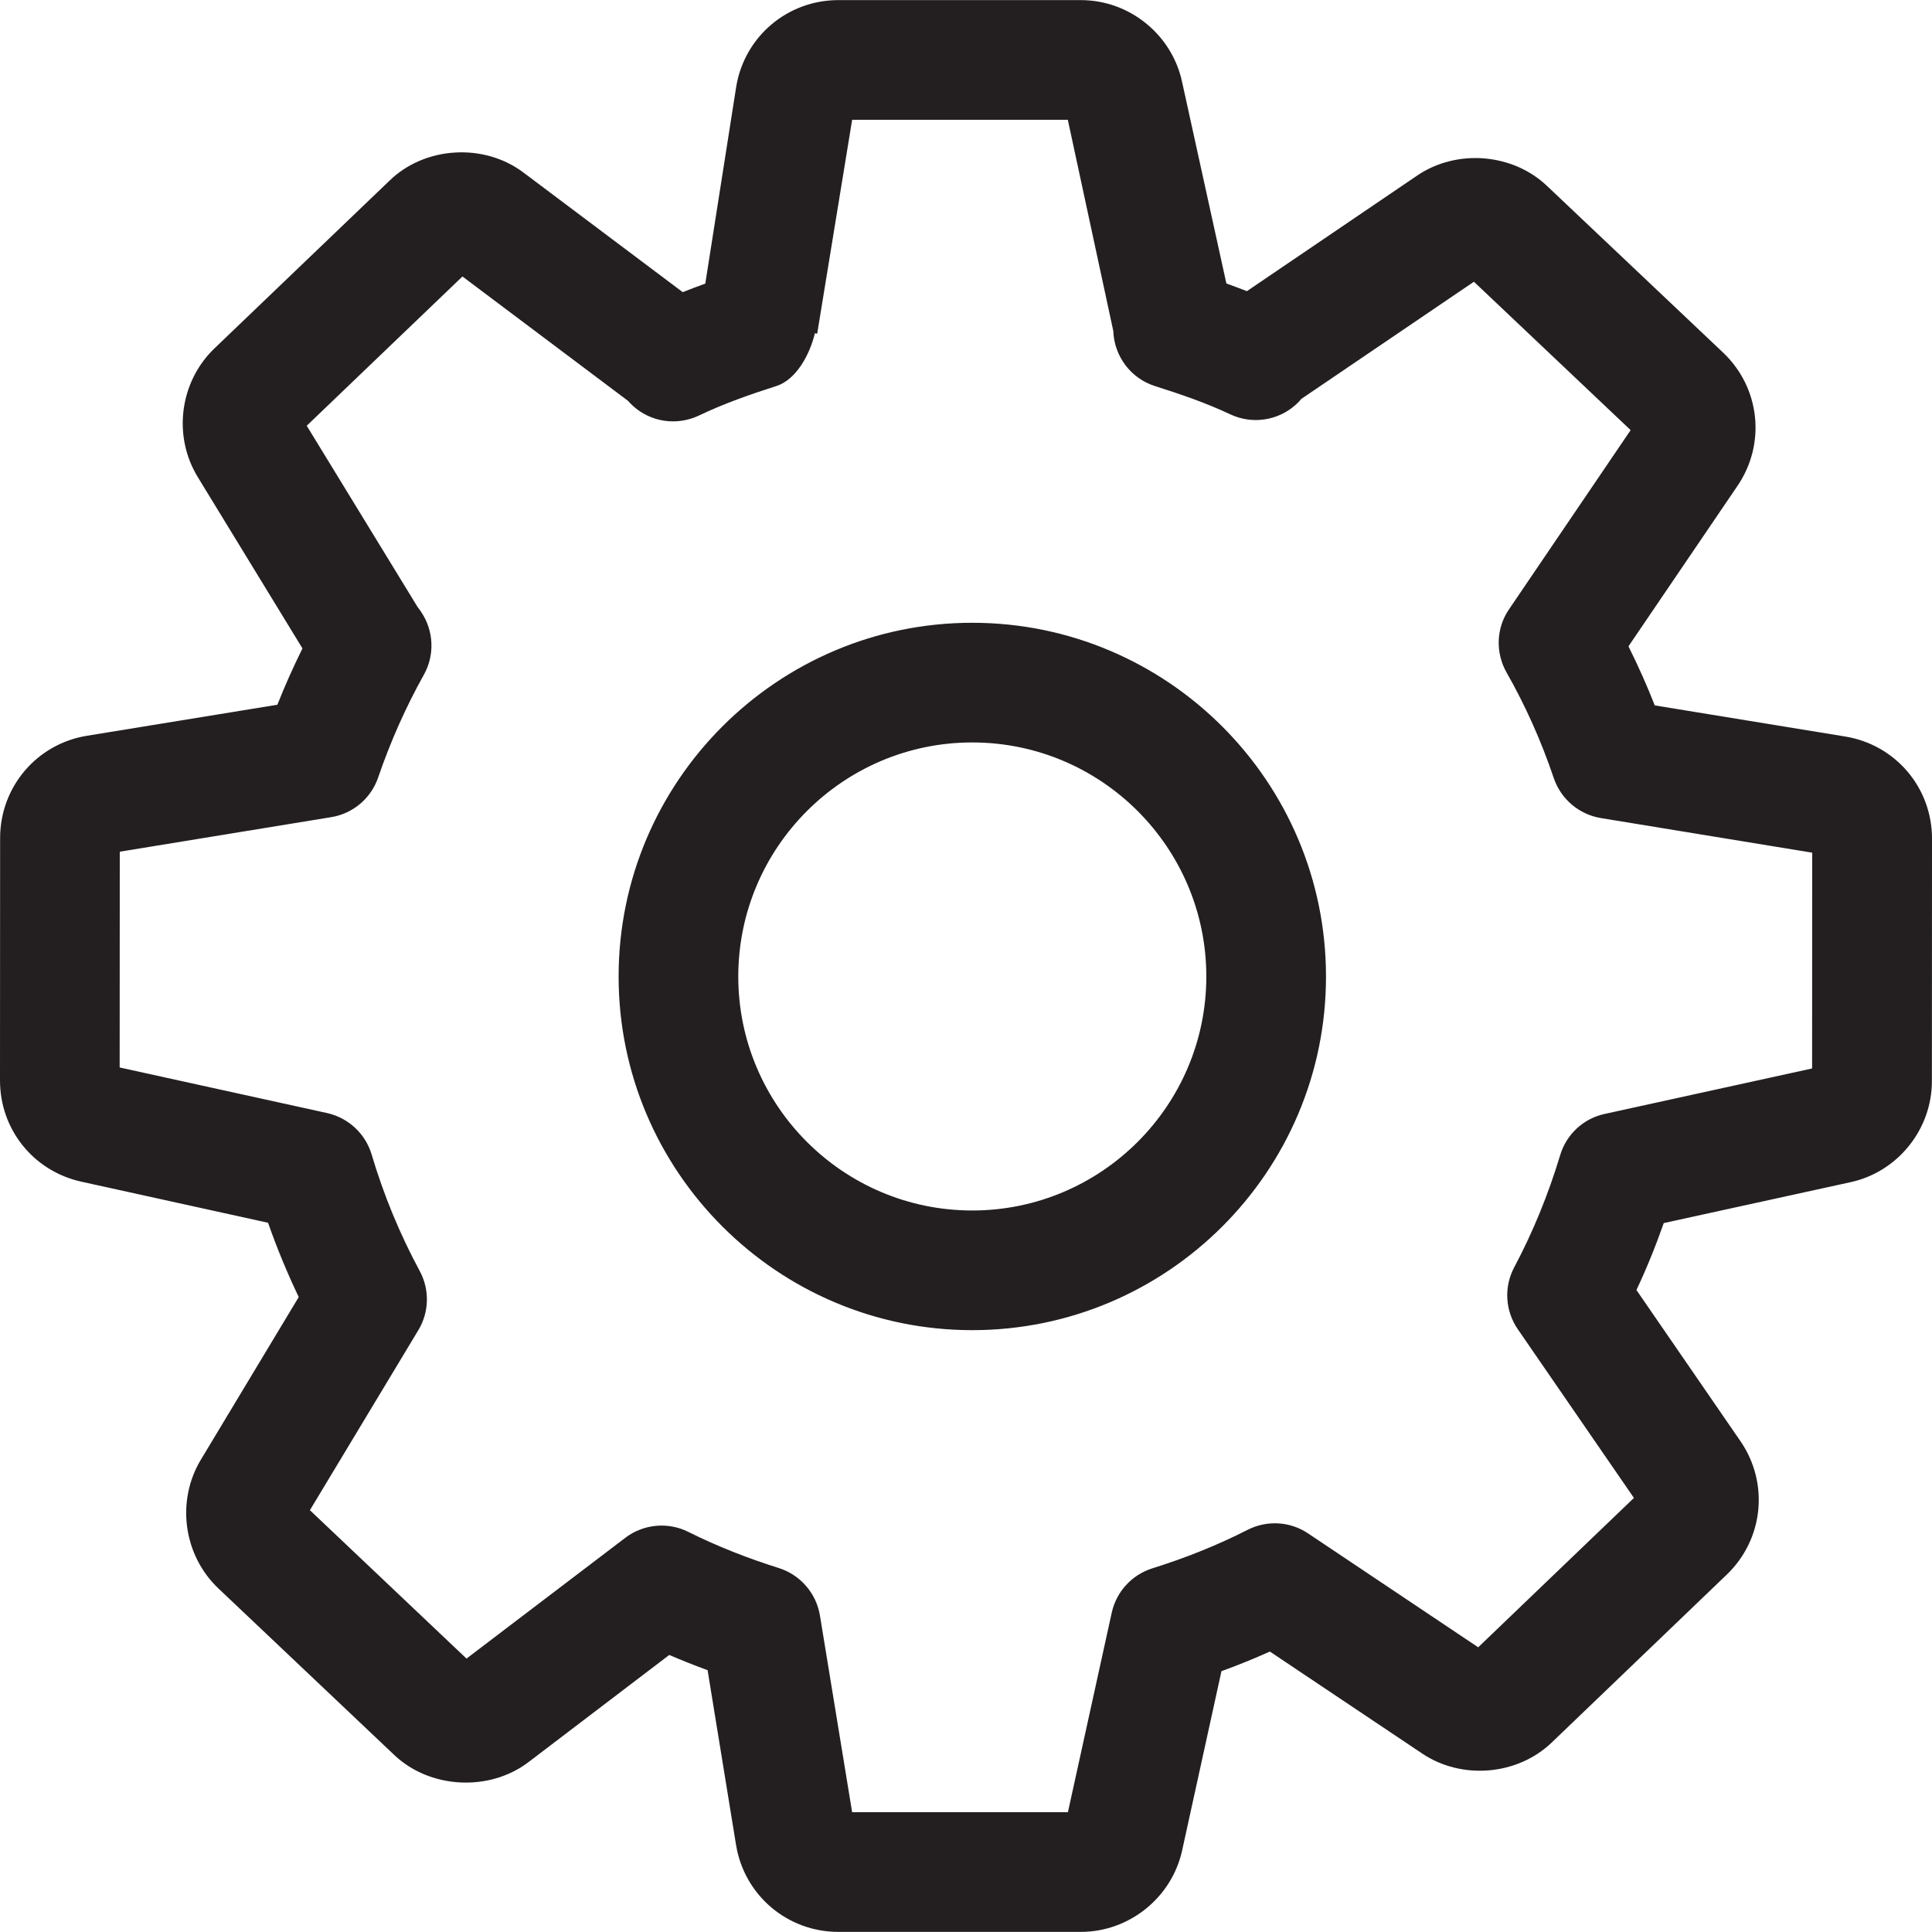 <?xml version="1.0" encoding="iso-8859-1"?>
<!-- Generator: Adobe Illustrator 19.1.0, SVG Export Plug-In . SVG Version: 6.00 Build 0)  -->
<svg version="1.1" id="Capa_1" xmlns="http://www.w3.org/2000/svg" xmlns:xlink="http://www.w3.org/1999/xlink" x="0px" y="0px"
	 viewBox="0 0 311.094 311.094" style="enable-background:new 0 0 311.094 311.094;" xml:space="preserve">
<g>
	<path style="fill:#231F20;" d="M174.04,311.076h-39.05c-8.188,0-15.122-5.876-16.463-13.958l-4.588-28.18
		c-2.082-0.759-4.147-1.588-6.176-2.453L85.07,283.761c-6.282,4.764-15.828,4.288-21.581-1.165L35.15,255.757
		c-5.629-5.347-6.811-14.064-2.806-20.716l15.758-26.186c-1.853-3.882-3.512-7.888-4.941-11.964l-30.068-6.617
		C5.364,188.562,0,181.857,0,173.969l0.018-39.05c0.018-8.223,5.911-15.14,13.993-16.446l30.651-4.994
		c1.218-3.07,2.576-6.105,4.041-9.07l-16.852-27.58c-4.059-6.635-2.929-15.334,2.665-20.716L62.731,29.08
		c5.664-5.505,15.158-6.105,21.545-1.306l25.657,19.269c1.2-0.476,2.4-0.935,3.635-1.376l4.976-31.692
		c1.323-8.082,8.258-13.958,16.446-13.958h39.05c7.782,0,14.628,5.505,16.287,13.111l7.147,32.521
		c1.112,0.406,2.206,0.794,3.3,1.235l27.474-18.652c6.335-4.27,15.299-3.564,20.84,1.694l28.357,26.839
		c5.982,5.664,6.952,14.699,2.312,21.492l-17.54,25.816c1.553,3.106,2.965,6.282,4.235,9.511l30.668,5.011
		c8.099,1.323,13.975,8.241,13.975,16.446l-0.018,39.05c0,7.782-5.523,14.628-13.111,16.269l-30.068,6.582
		c-1.288,3.688-2.753,7.288-4.394,10.782l16.746,24.333c4.641,6.758,3.723,15.793-2.188,21.475l-28.18,27.033
		c-5.523,5.311-14.469,6.07-20.84,1.818l-24.563-16.446c-2.523,1.129-5.117,2.188-7.799,3.159l-6.335,28.886
		C188.668,305.571,181.822,311.076,174.04,311.076z M137.213,291.807h34.744l7.058-32.133c0.741-3.37,3.229-6.088,6.511-7.129
		c5.347-1.676,10.464-3.706,15.369-6.211c3.123-1.588,6.864-1.359,9.74,0.582l27.386,18.334l25.075-24.051l-18.704-27.174
		c-2.029-2.964-2.259-6.794-0.565-9.97c3-5.647,5.488-11.717,7.394-18.052c1.006-3.353,3.741-5.894,7.164-6.635l33.403-7.323
		l0.018-34.744l-34.039-5.576c-3.512-0.582-6.423-3.053-7.57-6.423c-2.047-6.035-4.535-11.611-7.623-17.046
		c-1.8-3.194-1.659-7.147,0.424-10.164l19.569-28.833l-25.233-23.892L209.543,64.23c-0.3,0.371-0.6,0.688-0.935,0.971
		c-2.859,2.559-7.023,3.159-10.499,1.518c-3.9-1.835-7.994-3.247-12.14-4.553c-3.882-1.235-6.564-4.8-6.705-8.876l-7.323-34.003
		h-34.727l-5.629,34.444l-0.371-0.071c-0.865,3.6-3.088,7.499-6.176,8.488c-4.288,1.376-8.488,2.841-12.493,4.764
		c-3.564,1.676-7.746,1.076-10.64-1.57c-0.265-0.229-0.529-0.512-0.776-0.794L74.465,44.52L49.39,68.554l17.84,29.168
		c0.212,0.282,0.441,0.565,0.618,0.865c2.012,3.017,2.17,6.899,0.406,10.058c-2.929,5.241-5.4,10.817-7.358,16.534
		c-1.147,3.37-4.059,5.841-7.588,6.405l-34.021,5.558l-0.018,34.744l33.403,7.341c3.406,0.759,6.158,3.3,7.164,6.652
		c1.941,6.547,4.553,12.864,7.746,18.775c1.623,3,1.535,6.635-0.229,9.546l-17.452,28.974l25.216,23.892l25.569-19.446
		c2.912-2.223,6.882-2.594,10.146-0.953c4.676,2.329,9.529,4.235,14.575,5.823c3.459,1.094,6.017,4.041,6.617,7.623L137.213,291.807
		z M156.553,214.184c-31.392,0-56.943-25.551-56.943-56.943c0-31.409,25.551-56.96,56.943-56.96c31.409,0,56.96,25.551,56.96,56.96
		C213.531,188.633,187.98,214.184,156.553,214.184z M156.553,119.55c-20.769,0-37.674,16.905-37.674,37.691
		c0,20.769,16.905,37.674,37.674,37.674c20.787,0,37.691-16.905,37.691-37.674C194.244,136.454,177.34,119.55,156.553,119.55z"/>
	<g>
	</g>
	<g>
	</g>
	<g>
	</g>
	<g>
	</g>
	<g>
	</g>
	<g>
	</g>
	<g>
	</g>
	<g>
	</g>
	<g>
	</g>
	<g>
	</g>
	<g>
	</g>
	<g>
	</g>
	<g>
	</g>
	<g>
	</g>
	<g>
	</g>
</g>
<g>
</g>
<g>
</g>
<g>
</g>
<g>
</g>
<g>
</g>
<g>
</g>
<g>
</g>
<g>
</g>
<g>
</g>
<g>
</g>
<g>
</g>
<g>
</g>
<g>
</g>
<g>
</g>
<g>
</g>
</svg>
